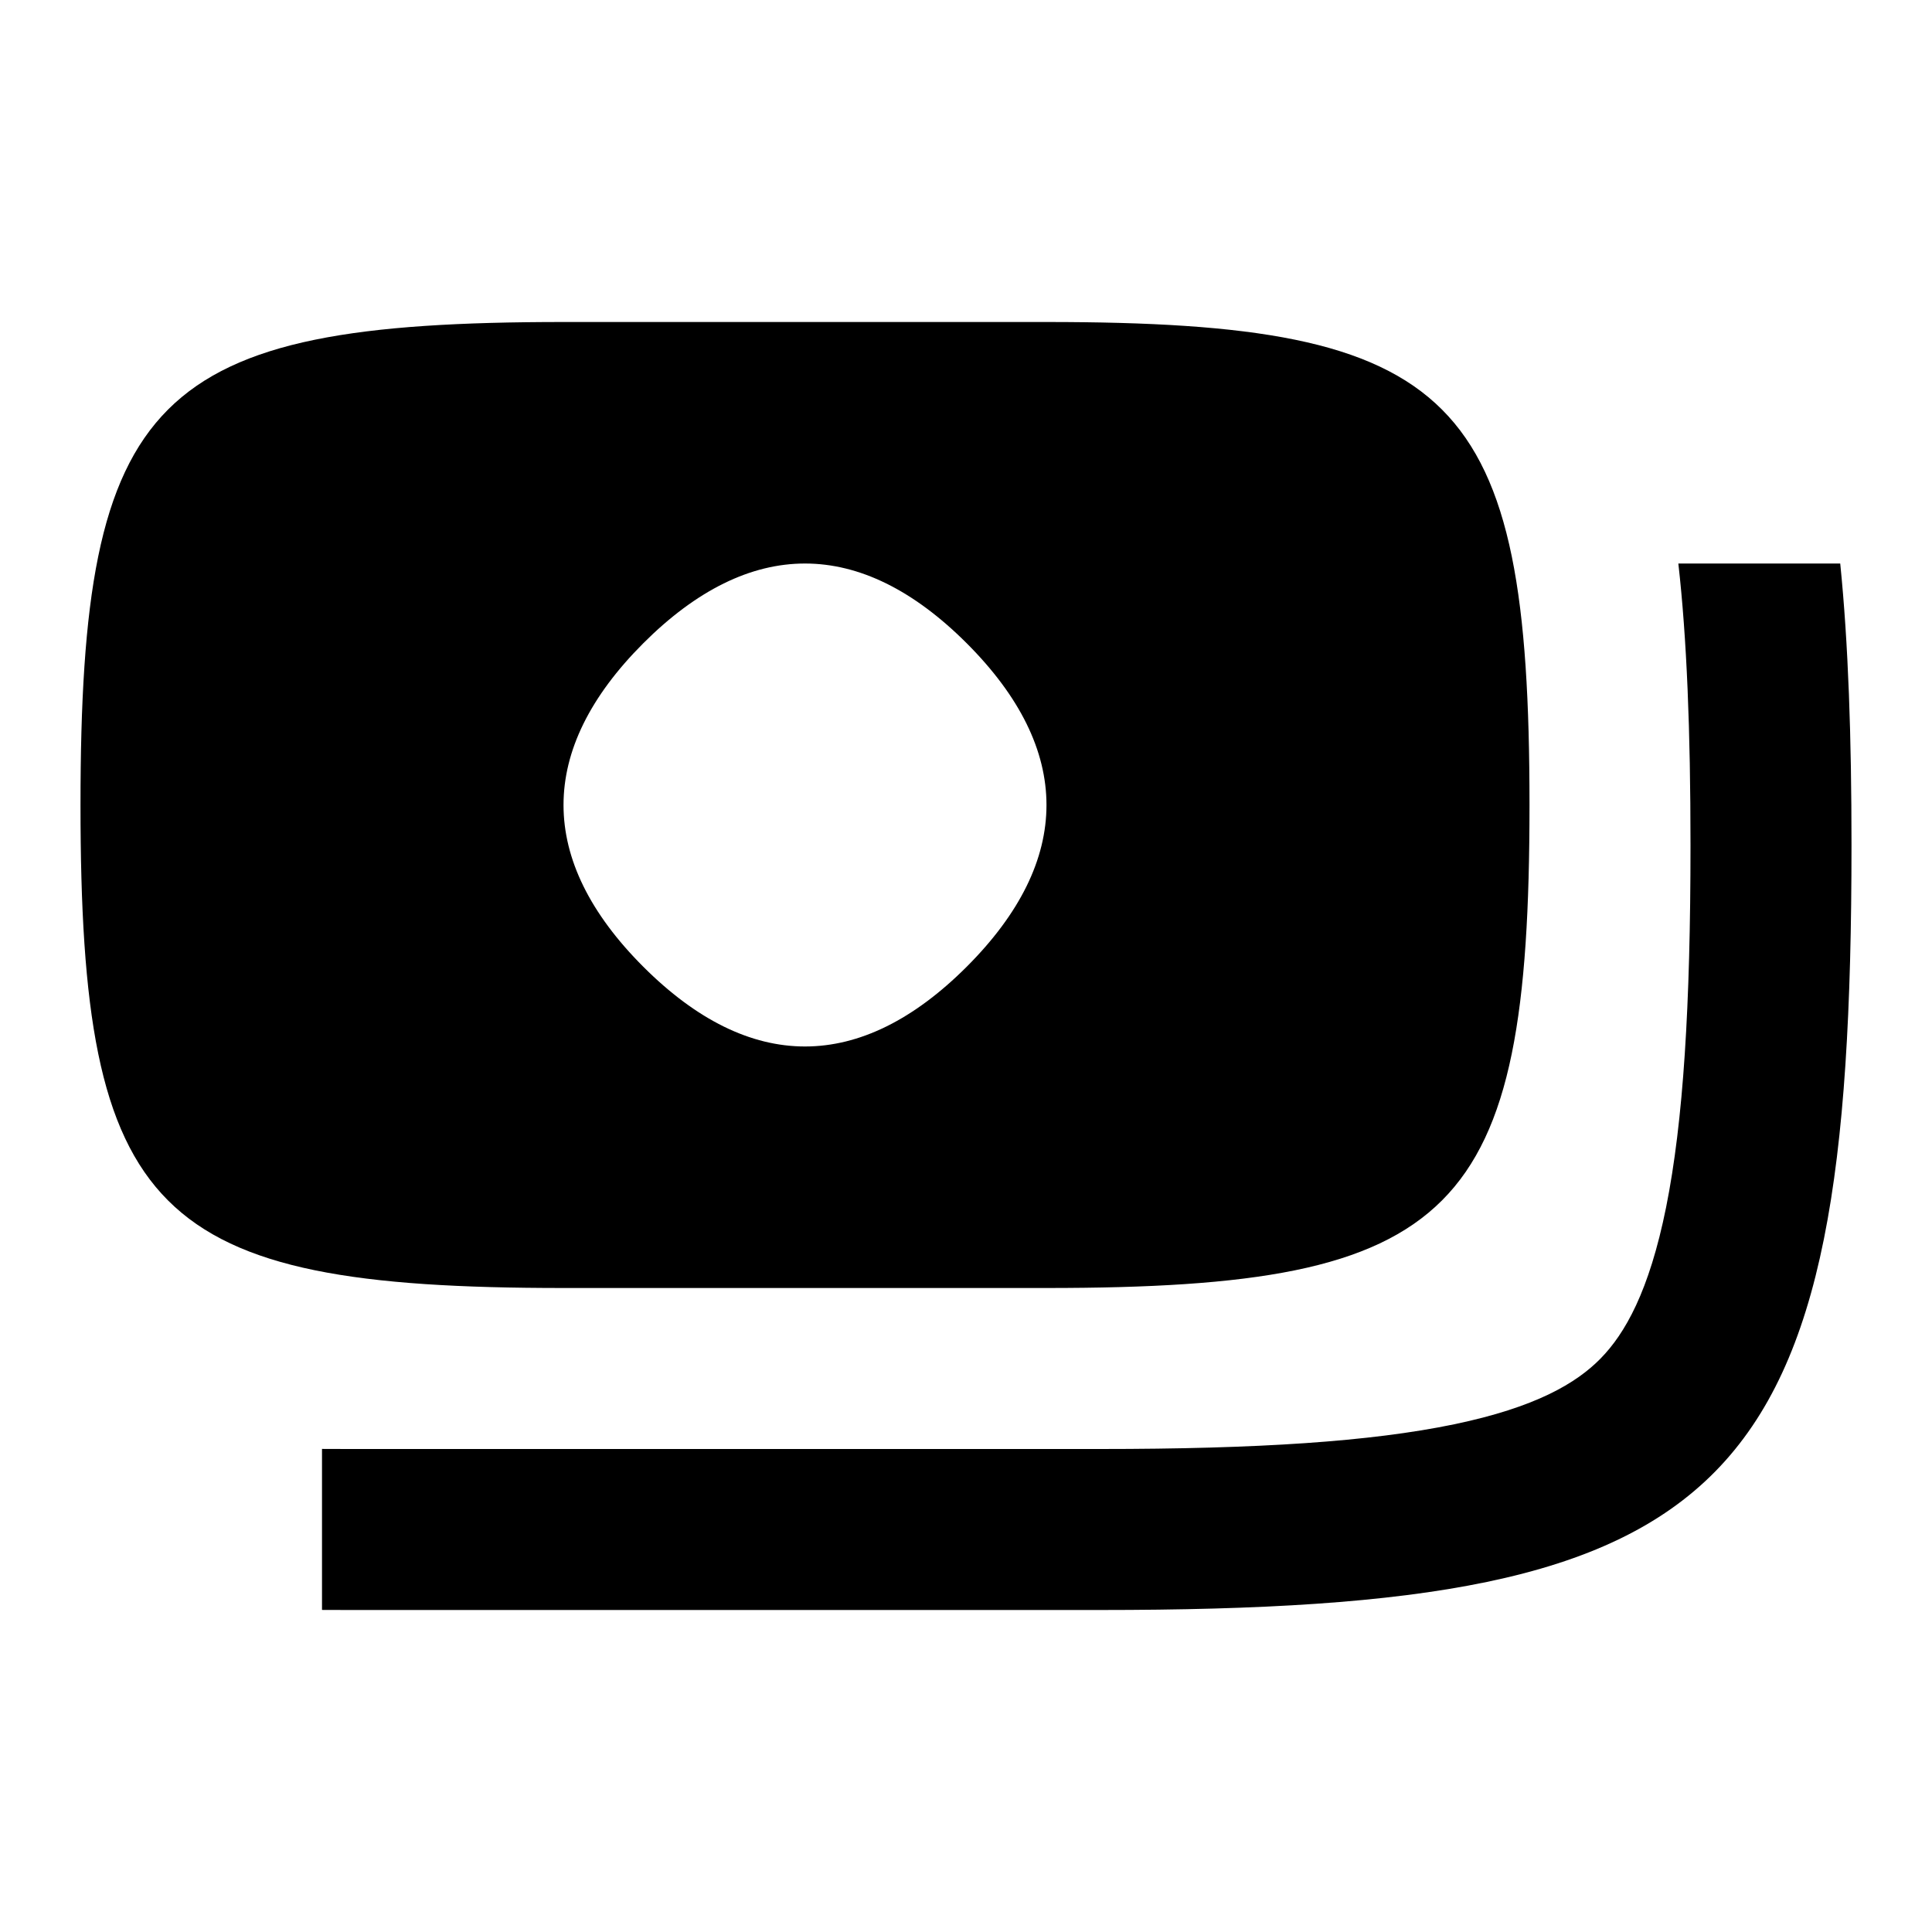 <svg width="24" height="24" viewBox="0 0 24 24" fill="none" xmlns="http://www.w3.org/2000/svg">
<path fill-rule="evenodd" clip-rule="evenodd" d="M7 4C1.9 4 1 4.9 1 10C1 15.1 1.9 16 7 16H13C18.1 16 19 15.1 19 10C19 4.9 18.1 4 13 4H7ZM12.009 7.991C10.687 6.67 9.313 6.67 7.991 7.991C6.67 9.313 6.67 10.687 7.991 12.009C9.313 13.33 10.687 13.33 12.009 12.009C13.33 10.687 13.33 9.313 12.009 7.991Z" fill="black"/>
<path d="M4.333 18C4.22 18 4.109 18 4 17.999V19.999C4.11 20 4.221 20 4.333 20H13.667C21.6 20 23 18.575 23 10.5C23 9.158 22.961 7.999 22.86 7H20.849C20.954 7.927 21 9.072 21 10.5C21 12.49 20.911 13.93 20.697 14.997C20.486 16.044 20.186 16.567 19.882 16.877C19.581 17.183 19.078 17.482 18.064 17.693C17.026 17.909 15.62 18 13.667 18H4.333Z" fill="black"/>
</svg>
